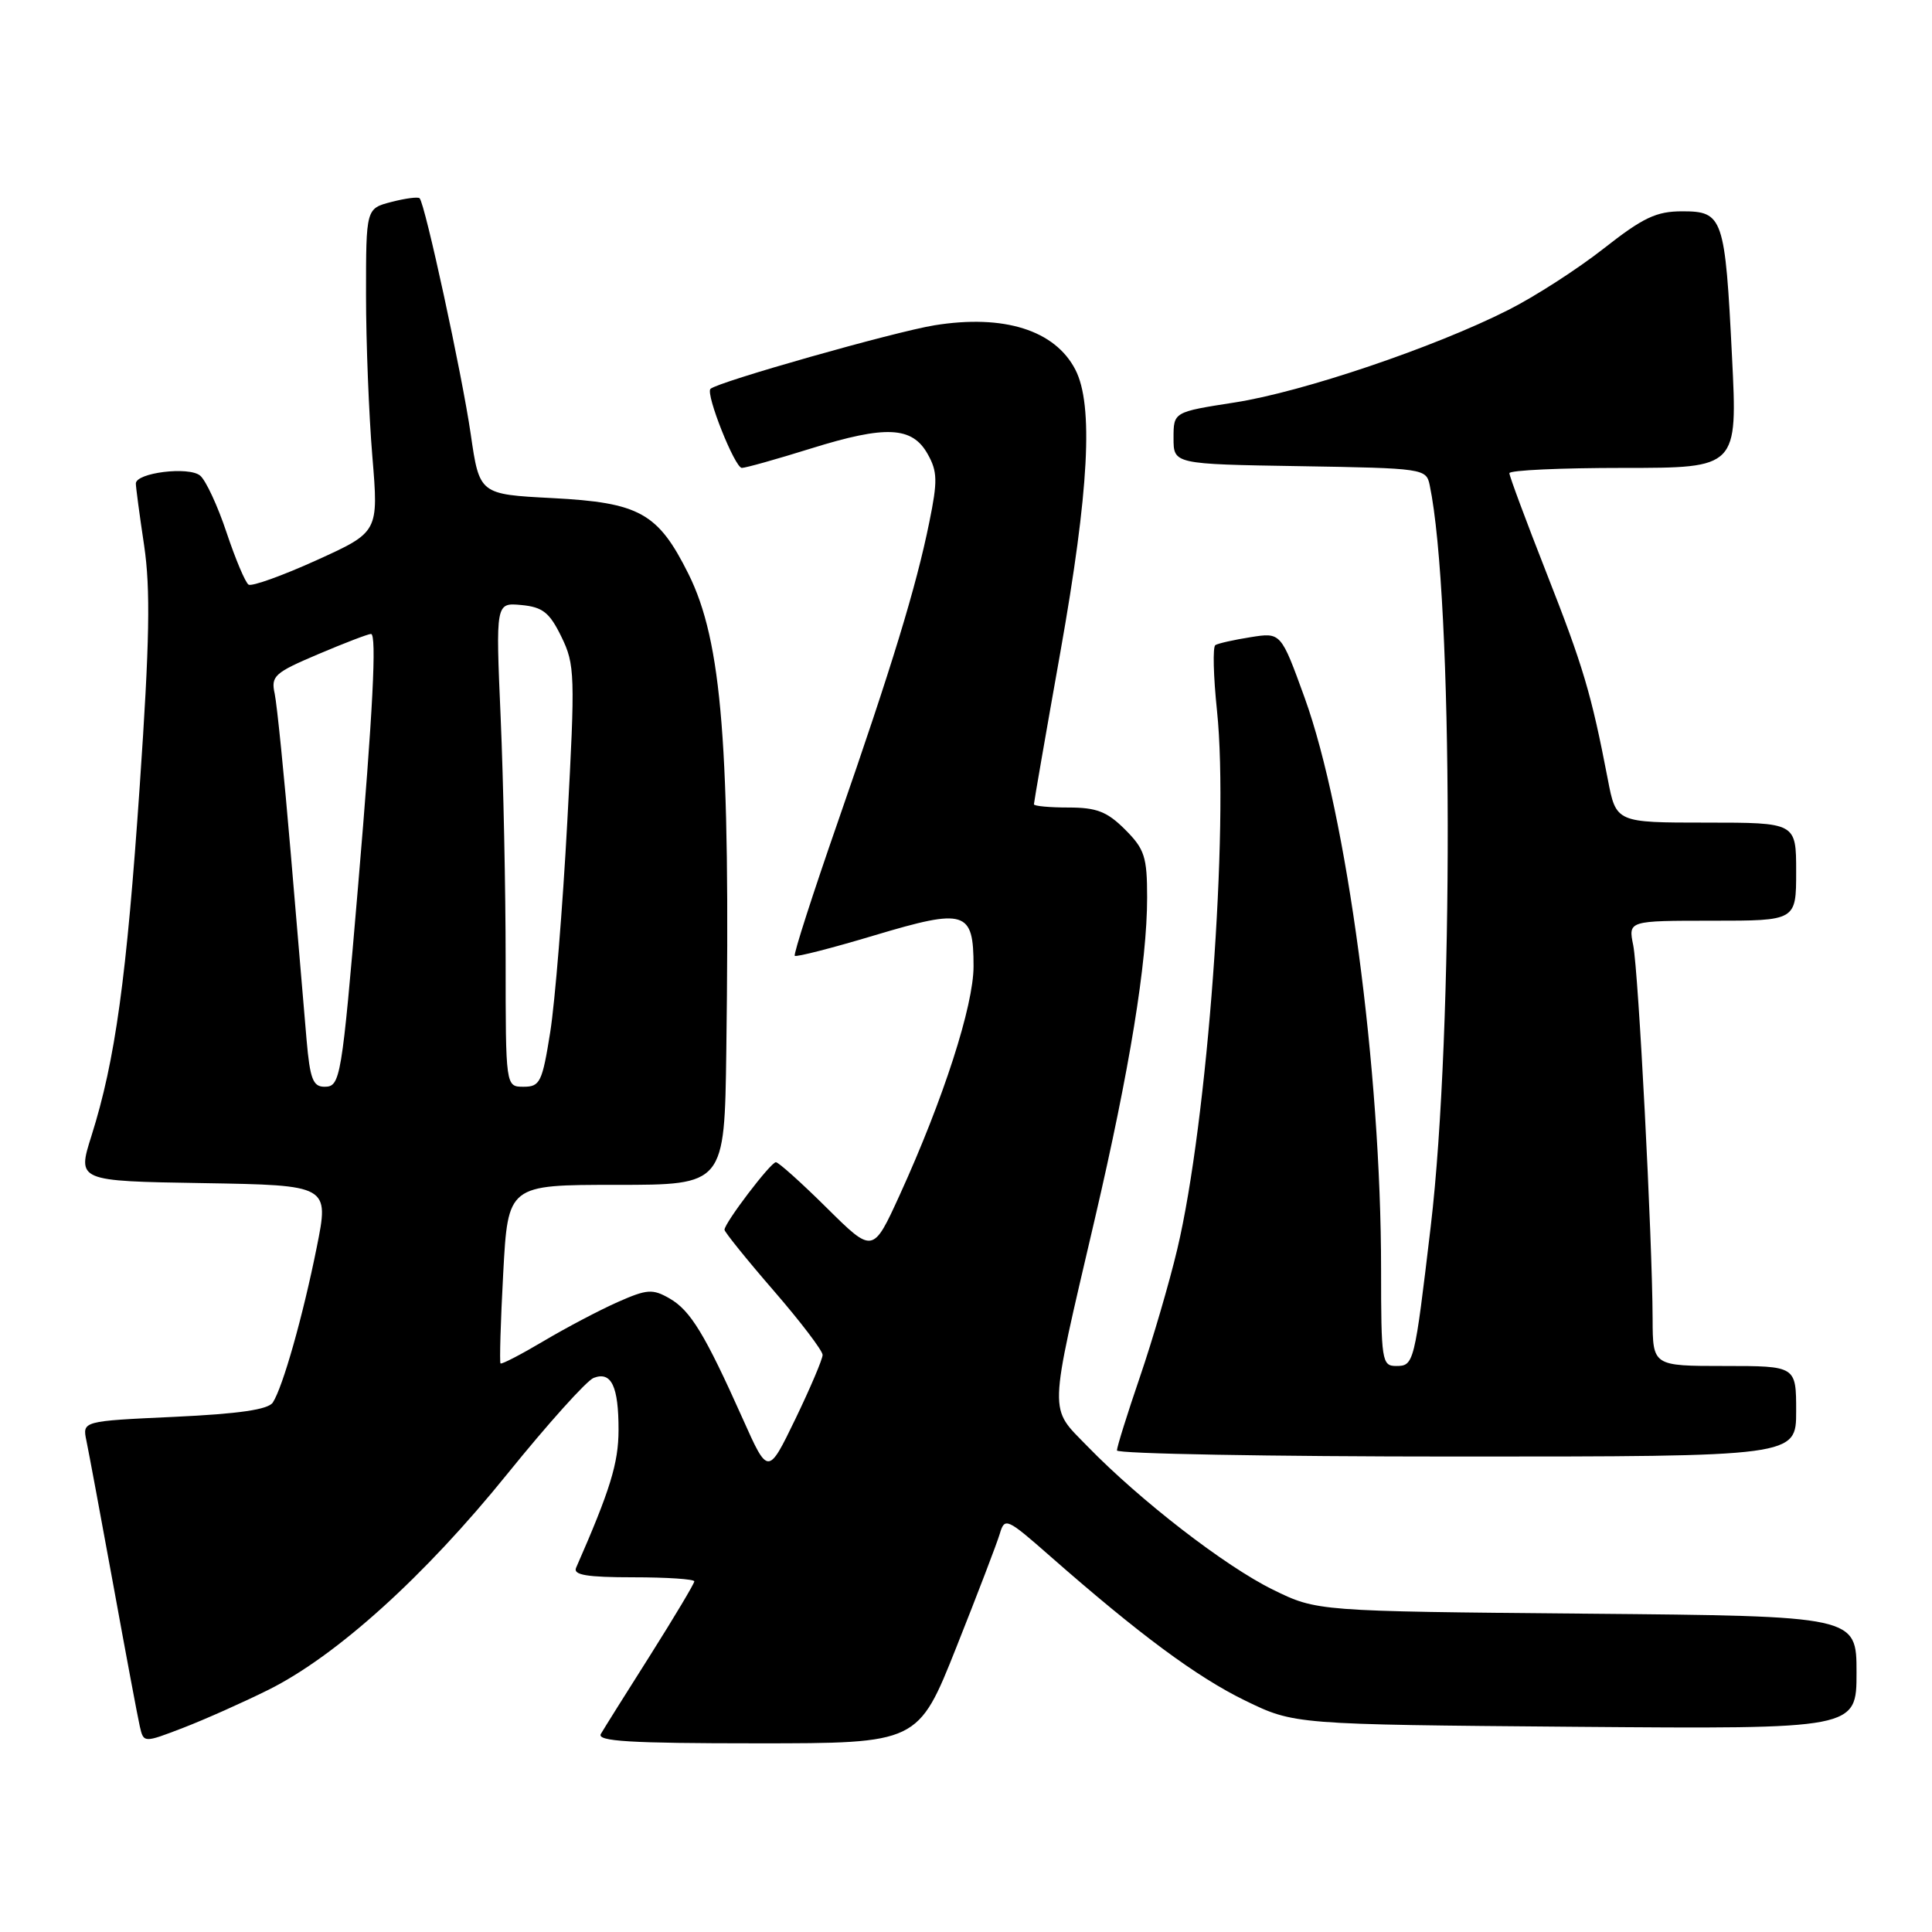 <?xml version="1.0" encoding="UTF-8" standalone="no"?>
<!DOCTYPE svg PUBLIC "-//W3C//DTD SVG 1.1//EN" "http://www.w3.org/Graphics/SVG/1.1/DTD/svg11.dtd" >
<svg xmlns="http://www.w3.org/2000/svg" xmlns:xlink="http://www.w3.org/1999/xlink" version="1.1" viewBox="0 0 256 256">
 <g >
 <path fill="currentColor"
d=" M 35.57 223.91 C 44.60 219.41 56.30 208.83 67.24 195.28 C 72.60 188.65 77.74 182.93 78.66 182.58 C 81.01 181.67 81.97 183.69 81.96 189.50 C 81.95 193.87 80.86 197.43 76.33 207.75 C 75.92 208.69 77.78 209.00 83.89 209.00 C 88.35 209.00 92.00 209.24 92.00 209.54 C 92.00 209.83 89.38 214.22 86.18 219.29 C 82.97 224.35 80.02 229.06 79.62 229.75 C 79.04 230.73 83.44 231.00 100.27 231.00 C 121.66 231.00 121.66 231.00 126.73 218.25 C 129.52 211.24 132.11 204.47 132.48 203.22 C 133.13 201.03 133.40 201.15 139.17 206.22 C 150.96 216.57 158.59 222.22 165.00 225.34 C 171.50 228.50 171.50 228.50 208.75 228.81 C 246.00 229.11 246.00 229.11 246.00 221.62 C 246.00 214.14 246.00 214.14 210.25 213.82 C 174.50 213.50 174.50 213.50 168.67 210.64 C 162.35 207.54 151.09 198.84 144.11 191.66 C 138.94 186.33 138.88 188.06 145.06 161.56 C 149.68 141.73 152.00 127.51 152.00 118.93 C 152.00 113.54 151.67 112.51 149.08 109.92 C 146.70 107.54 145.30 107.00 141.58 107.00 C 139.06 107.00 137.00 106.81 137.00 106.57 C 137.00 106.33 138.57 97.27 140.50 86.43 C 144.31 65.00 144.91 53.66 142.49 48.98 C 139.79 43.75 133.03 41.62 123.84 43.10 C 118.52 43.96 95.05 50.62 94.14 51.53 C 93.47 52.20 97.37 62.00 98.30 62.00 C 98.80 62.00 102.93 60.84 107.48 59.42 C 117.40 56.33 120.88 56.50 122.93 60.18 C 124.22 62.47 124.25 63.76 123.14 69.18 C 121.40 77.79 118.18 88.30 111.02 108.90 C 107.69 118.47 105.12 126.46 105.31 126.65 C 105.51 126.84 110.27 125.62 115.90 123.93 C 127.94 120.33 129.00 120.66 129.00 128.04 C 129.00 133.26 125.01 145.63 119.23 158.31 C 115.67 166.11 115.67 166.11 109.56 160.06 C 106.20 156.73 103.16 154.00 102.81 154.00 C 102.12 154.00 96.00 162.05 96.00 162.95 C 96.01 163.25 98.93 166.88 102.50 171.00 C 106.07 175.12 108.99 178.96 109.00 179.53 C 109.00 180.09 107.37 183.92 105.39 188.03 C 101.77 195.50 101.77 195.50 98.42 188.00 C 93.40 176.78 91.50 173.65 88.72 172.05 C 86.47 170.76 85.74 170.81 81.85 172.53 C 79.46 173.59 75.05 175.91 72.05 177.69 C 69.05 179.47 66.47 180.81 66.32 180.66 C 66.18 180.51 66.33 175.12 66.68 168.69 C 67.31 157.00 67.31 157.00 81.65 157.00 C 96.00 157.00 96.00 157.00 96.24 139.25 C 96.78 98.90 95.68 84.99 91.22 76.04 C 87.19 67.96 84.75 66.60 73.19 66.00 C 63.53 65.50 63.53 65.50 62.37 57.50 C 61.21 49.53 56.32 26.99 55.60 26.27 C 55.39 26.06 53.71 26.28 51.86 26.76 C 48.50 27.63 48.50 27.63 48.50 39.07 C 48.50 45.35 48.88 55.00 49.34 60.50 C 50.17 70.50 50.17 70.50 41.95 74.23 C 37.43 76.28 33.38 77.73 32.94 77.47 C 32.51 77.20 31.20 74.09 30.02 70.56 C 28.85 67.04 27.27 63.64 26.52 63.02 C 25.02 61.77 18.00 62.64 18.00 64.07 C 18.00 64.54 18.49 68.24 19.10 72.29 C 19.95 78.06 19.83 85.00 18.52 104.08 C 16.77 129.64 15.28 140.49 12.12 150.50 C 10.22 156.50 10.22 156.50 26.92 156.77 C 43.62 157.05 43.62 157.05 41.97 165.27 C 40.14 174.40 37.48 183.79 36.15 185.84 C 35.53 186.78 31.65 187.34 23.09 187.74 C 10.91 188.30 10.91 188.30 11.45 190.90 C 11.75 192.33 13.35 200.93 15.01 210.00 C 16.66 219.07 18.24 227.50 18.52 228.73 C 19.03 230.96 19.03 230.96 24.26 228.95 C 27.14 227.84 32.23 225.57 35.57 223.91 Z  M 238.00 187.00 C 238.00 181.00 238.00 181.00 228.50 181.00 C 219.00 181.00 219.00 181.00 218.98 174.75 C 218.94 164.07 217.10 128.67 216.41 125.25 C 215.75 122.00 215.75 122.00 226.88 122.00 C 238.00 122.00 238.00 122.00 238.00 115.50 C 238.00 109.00 238.00 109.00 226.07 109.00 C 214.14 109.00 214.14 109.00 213.04 103.25 C 210.85 91.89 209.79 88.32 204.93 75.95 C 202.22 69.05 200.00 63.08 200.00 62.70 C 200.00 62.31 206.80 62.00 215.12 62.00 C 230.24 62.00 230.24 62.00 229.50 47.26 C 228.58 28.78 228.31 28.00 222.91 28.00 C 219.46 28.00 217.72 28.83 212.50 32.93 C 209.05 35.64 203.36 39.31 199.86 41.07 C 190.06 46.03 172.58 51.94 163.60 53.33 C 155.50 54.59 155.50 54.59 155.50 58.04 C 155.50 61.50 155.50 61.50 172.24 61.77 C 188.63 62.04 188.98 62.09 189.44 64.27 C 192.56 79.16 192.65 136.63 189.58 162.50 C 187.42 180.73 187.36 181.00 184.98 181.00 C 183.11 181.00 183.00 180.29 183.00 168.16 C 183.00 141.82 178.46 107.91 172.87 92.45 C 169.73 83.79 169.73 83.79 165.71 84.43 C 163.50 84.78 161.40 85.25 161.04 85.48 C 160.68 85.70 160.78 89.62 161.26 94.19 C 162.87 109.64 159.99 148.73 156.00 165.50 C 154.96 169.90 152.73 177.52 151.05 182.44 C 149.37 187.35 148.00 191.74 148.00 192.19 C 148.00 192.63 168.25 193.00 193.00 193.00 C 238.00 193.00 238.00 193.00 238.00 187.00 Z  M 40.62 137.75 C 40.32 134.31 39.38 123.17 38.52 113.00 C 37.66 102.83 36.70 93.35 36.40 91.93 C 35.88 89.58 36.35 89.15 42.17 86.68 C 45.65 85.20 48.79 84.00 49.16 84.00 C 49.94 84.00 49.41 94.33 47.44 117.50 C 45.27 143.06 45.11 144.00 42.99 144.00 C 41.47 144.00 41.07 142.94 40.62 137.75 Z  M 67.00 127.16 C 67.00 117.90 66.70 103.46 66.34 95.08 C 65.68 79.85 65.68 79.85 69.09 80.17 C 71.92 80.44 72.82 81.16 74.39 84.38 C 76.18 88.05 76.23 89.39 75.17 108.88 C 74.56 120.22 73.54 132.76 72.91 136.75 C 71.85 143.40 71.56 144.00 69.38 144.00 C 67.00 144.00 67.00 144.00 67.00 127.16 Z "/>
</g>
</svg>
